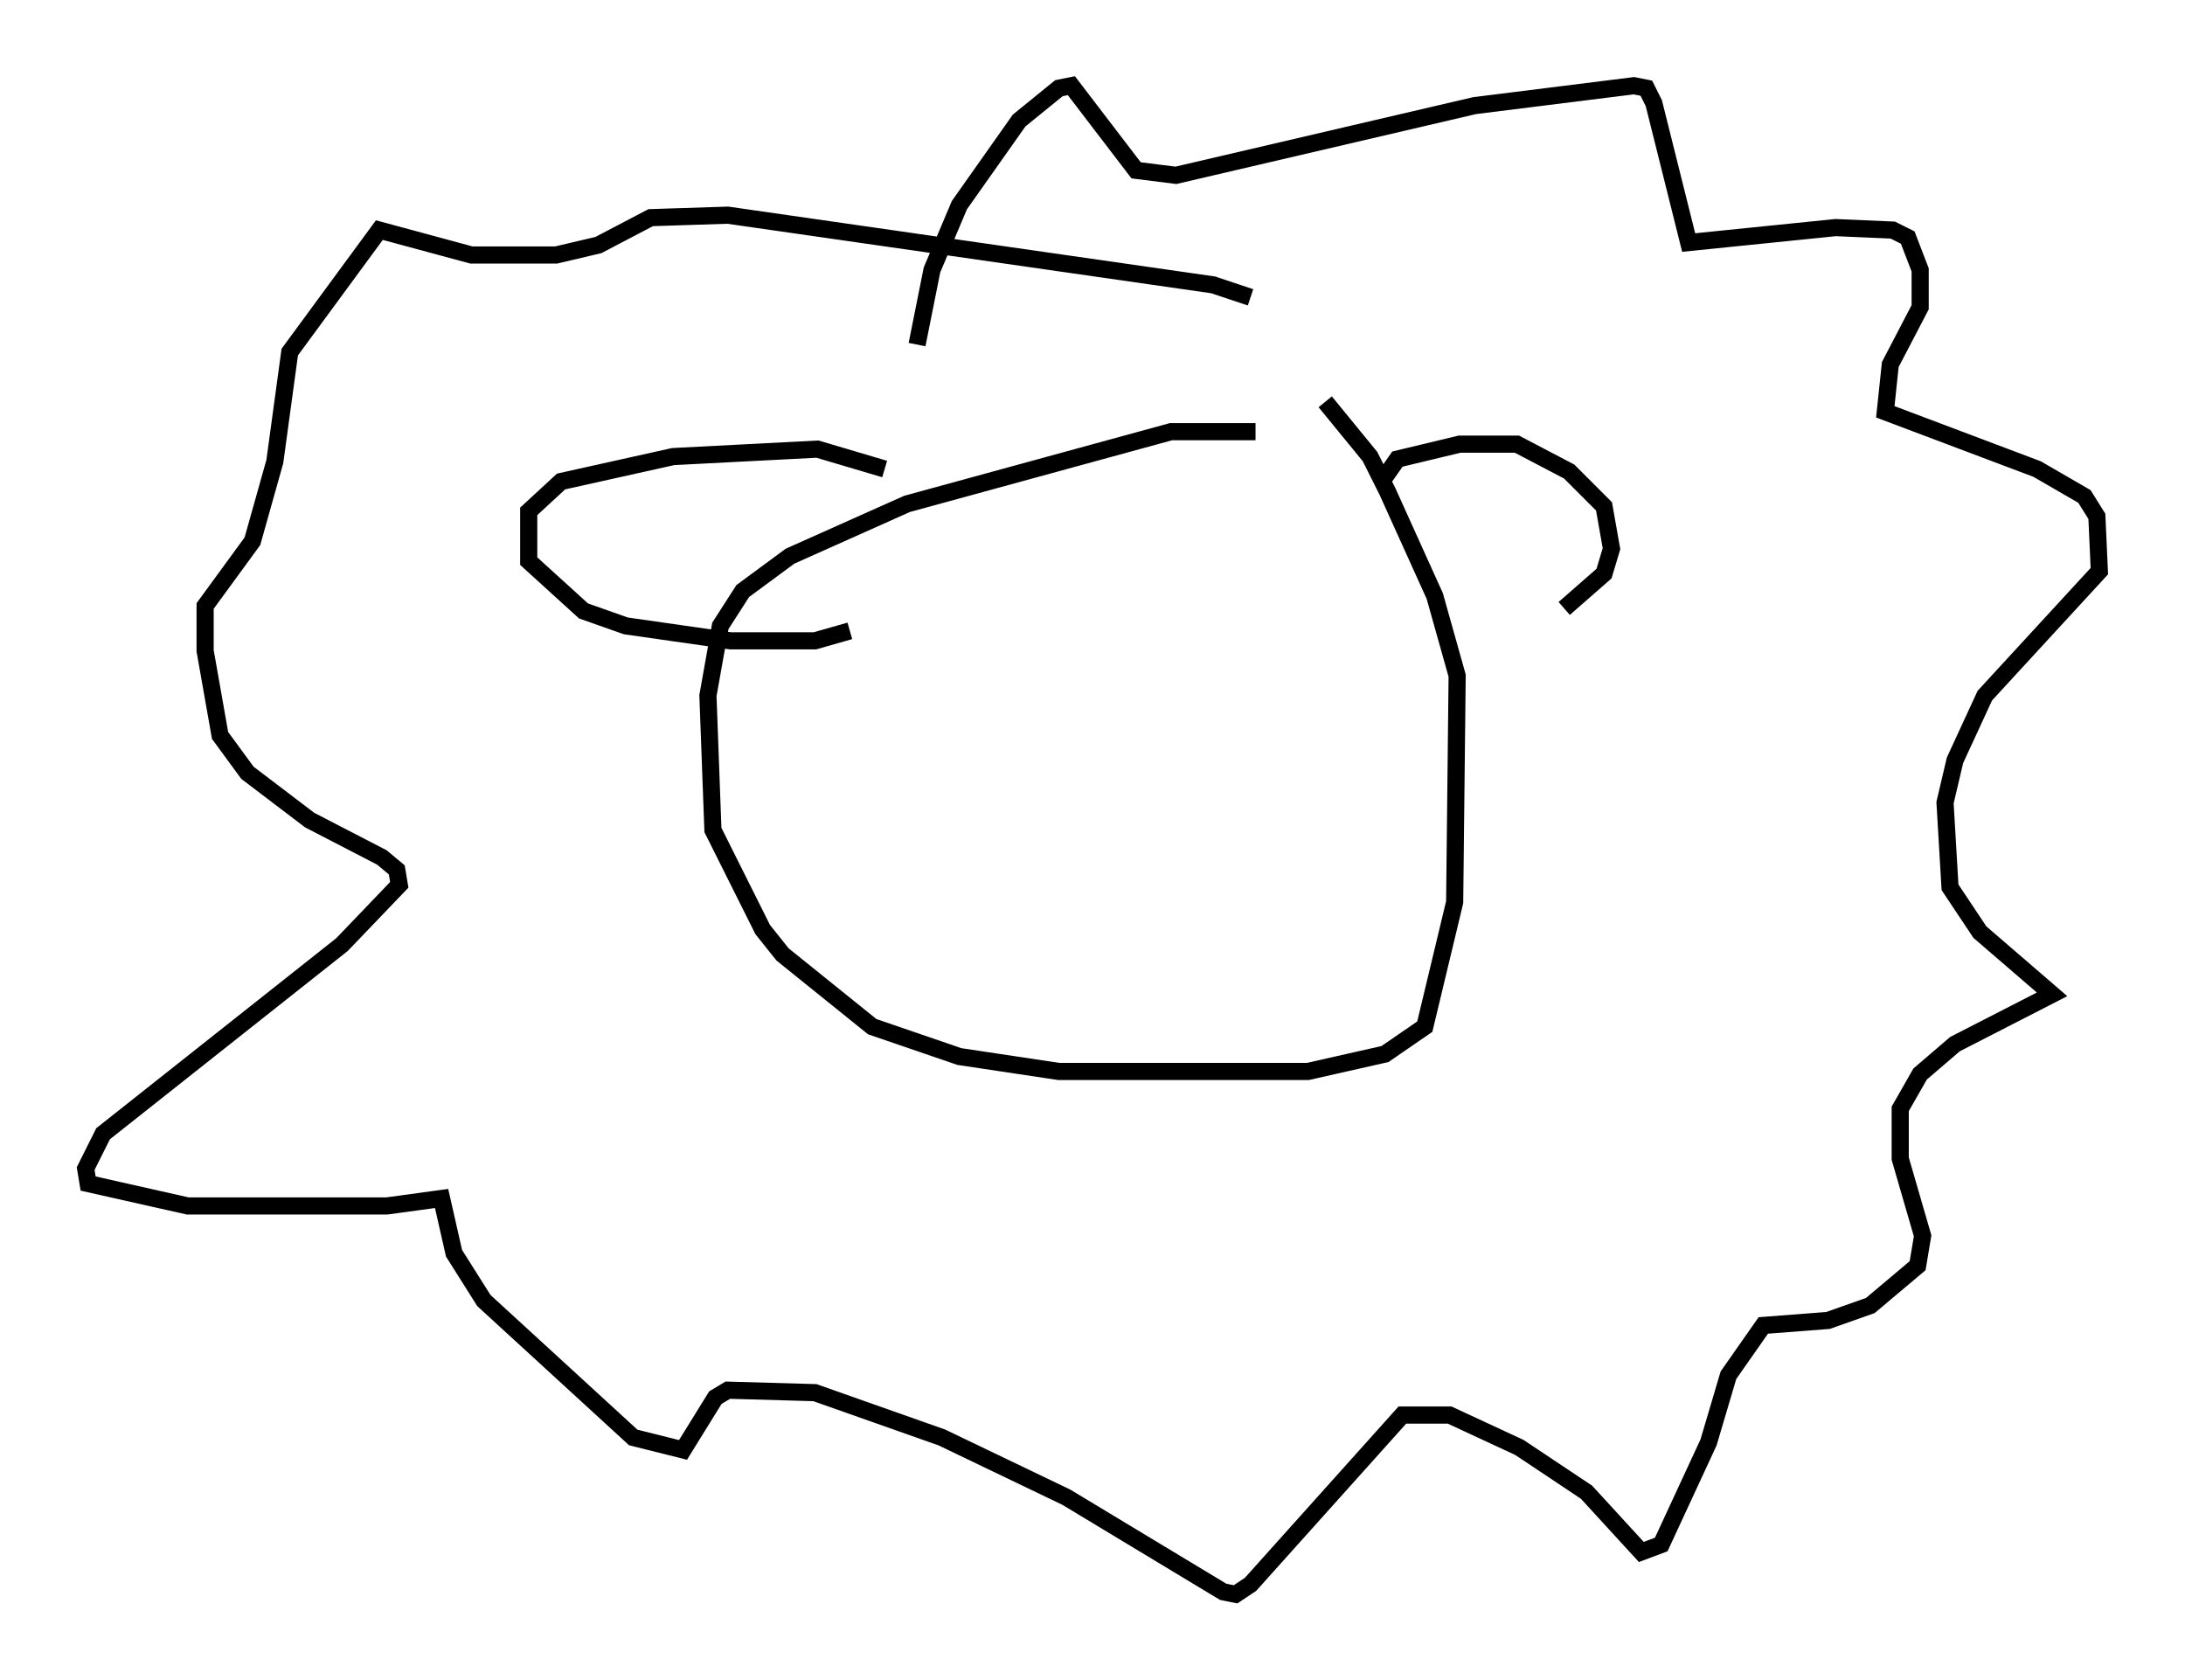 <?xml version="1.0" encoding="utf-8" ?>
<svg baseProfile="full" height="98.022" version="1.1" width="127.508" xmlns="http://www.w3.org/2000/svg" xmlns:ev="http://www.w3.org/2001/xml-events" xmlns:xlink="http://www.w3.org/1999/xlink"><defs /><rect fill="white" height="98.022" width="127.508" x="0" y="0" /><path d="M76.173, 26.207 m-2.905, -1.017 l-4.939, 0.0 -15.397, 4.212 l-6.827, 3.05 -2.76, 2.034 l-1.307, 2.034 -0.726, 4.067 l0.291, 7.844 2.905, 5.81 l1.162, 1.453 5.229, 4.212 l5.084, 1.743 5.81, 0.872 l14.525, 0.0 4.503, -1.017 l2.324, -1.598 1.743, -7.263 l0.145, -13.218 -1.307, -4.648 l-2.76, -6.101 -1.017, -2.034 l-2.615, -3.196 m-25.709, 3.922 l-3.922, -1.162 -8.425, 0.436 l-6.536, 1.453 -1.888, 1.743 l0.0, 2.905 3.196, 2.905 l2.469, 0.872 6.101, 0.872 l4.939, 0.0 2.034, -0.581 m30.938, -8.57 l1.017, -1.453 3.631, -0.872 l3.341, 0.0 3.05, 1.598 l2.034, 2.034 0.436, 2.469 l-0.436, 1.453 -2.324, 2.034 m-37.765, -15.397 l0.872, -4.358 1.598, -3.777 l3.486, -4.939 2.324, -1.888 l0.726, -0.145 3.777, 4.939 l2.324, 0.291 17.43, -4.067 l9.296, -1.162 0.726, 0.145 l0.436, 0.872 2.034, 8.134 l8.57, -0.872 3.341, 0.145 l0.872, 0.436 0.726, 1.888 l0.0, 2.179 -1.743, 3.341 l-0.291, 2.76 8.86, 3.341 l2.76, 1.598 0.726, 1.162 l0.145, 3.196 -6.682, 7.263 l-1.743, 3.777 -0.581, 2.469 l0.291, 4.939 1.743, 2.615 l4.212, 3.631 -5.665, 2.905 l-2.034, 1.743 -1.162, 2.034 l0.0, 2.905 1.307, 4.503 l-0.291, 1.743 -2.76, 2.324 l-2.469, 0.872 -3.777, 0.291 l-2.034, 2.905 -1.162, 3.922 l-2.76, 5.955 -1.162, 0.436 l-3.196, -3.486 -3.922, -2.615 l-4.067, -1.888 -2.76, 0.0 l-8.86, 9.877 -0.872, 0.581 l-0.726, -0.145 -9.151, -5.52 l-7.263, -3.486 -7.408, -2.615 l-5.084, -0.145 -0.726, 0.436 l-1.888, 3.05 -2.905, -0.726 l-8.715, -7.989 -1.743, -2.76 l-0.726, -3.196 -3.196, 0.436 l-11.62, 0.0 -5.81, -1.307 l-0.145, -0.872 1.017, -2.034 l13.944, -11.039 3.341, -3.486 l-0.145, -0.872 -0.872, -0.726 l-4.212, -2.179 -3.631, -2.76 l-1.598, -2.179 -0.872, -4.939 l0.0, -2.615 2.76, -3.777 l1.307, -4.648 0.872, -6.391 l5.229, -7.117 5.374, 1.453 l4.939, 0.0 2.469, -0.581 l3.05, -1.598 4.503, -0.145 l28.324, 4.067 2.179, 0.726 " fill="none" stroke="black" stroke-width="1" /></svg>